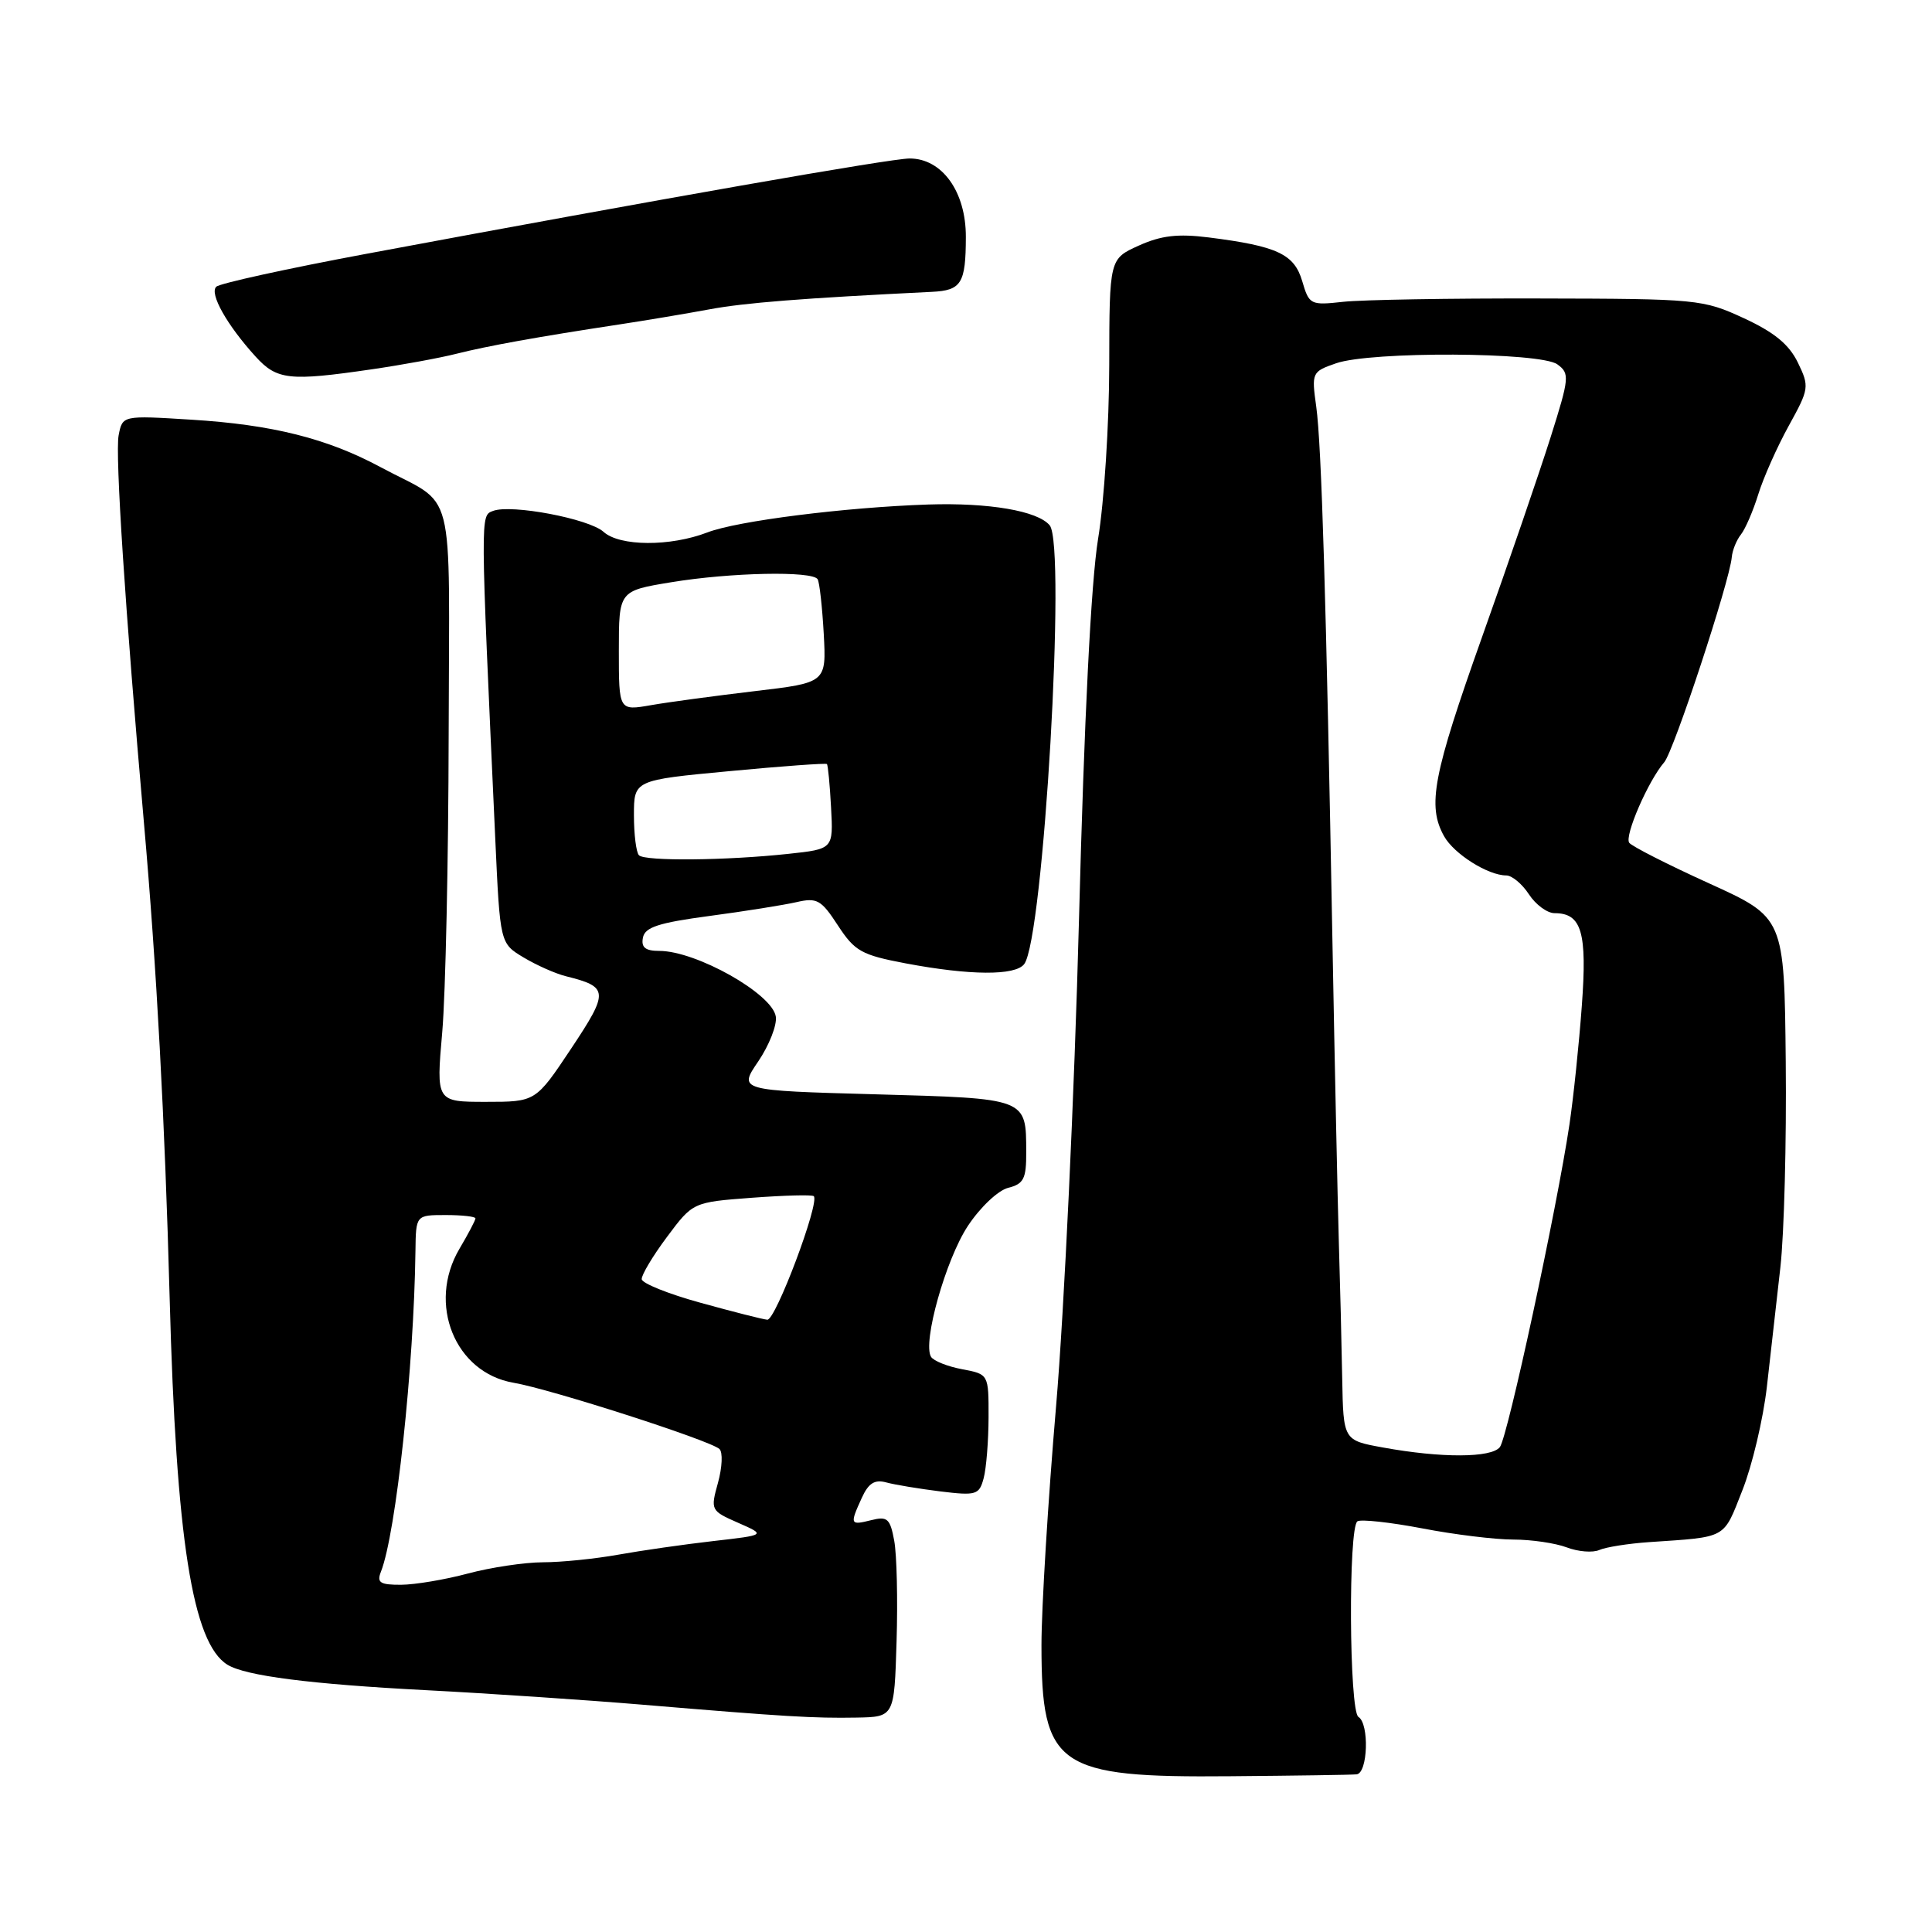 <?xml version="1.0" encoding="UTF-8" standalone="no"?>
<!DOCTYPE svg PUBLIC "-//W3C//DTD SVG 1.1//EN" "http://www.w3.org/Graphics/SVG/1.1/DTD/svg11.dtd" >
<svg xmlns="http://www.w3.org/2000/svg" xmlns:xlink="http://www.w3.org/1999/xlink" version="1.1" viewBox="0 0 256 256">
 <g >
 <path fill="currentColor"
d=" M 179.75 235.11 C 181.25 234.98 181.46 228.40 180.00 227.50 C 178.77 226.74 178.64 202.34 179.87 201.58 C 180.34 201.29 184.21 201.71 188.46 202.52 C 192.70 203.34 198.13 204.00 200.52 204.00 C 202.91 204.00 206.10 204.47 207.61 205.04 C 209.11 205.61 211.05 205.77 211.92 205.38 C 212.79 205.00 215.75 204.53 218.50 204.34 C 228.94 203.63 228.30 203.99 230.86 197.51 C 232.17 194.22 233.63 188.04 234.12 183.76 C 234.60 179.49 235.41 172.36 235.91 167.92 C 236.41 163.48 236.73 151.23 236.62 140.71 C 236.43 121.58 236.43 121.58 226.46 117.05 C 220.98 114.56 216.22 112.14 215.88 111.67 C 215.23 110.76 218.38 103.49 220.52 101.00 C 221.79 99.52 229.18 77.08 229.47 73.83 C 229.55 72.92 230.09 71.57 230.68 70.83 C 231.26 70.10 232.30 67.70 232.98 65.50 C 233.66 63.30 235.48 59.21 237.02 56.42 C 239.73 51.51 239.77 51.23 238.22 48.03 C 237.05 45.63 235.09 44.02 231.06 42.16 C 225.65 39.66 224.91 39.59 204.00 39.55 C 192.18 39.52 180.47 39.72 178.00 39.99 C 173.64 40.47 173.47 40.39 172.55 37.25 C 171.49 33.66 169.24 32.61 160.15 31.46 C 156.08 30.95 153.87 31.20 150.90 32.54 C 147.00 34.30 147.00 34.30 146.98 48.40 C 146.97 56.16 146.31 66.51 145.50 71.41 C 144.57 77.14 143.66 95.21 142.97 121.91 C 142.37 144.79 141.01 173.75 139.94 186.28 C 138.87 198.81 138.00 213.08 138.00 217.99 C 138.00 234.14 140.05 235.57 163.05 235.36 C 171.55 235.29 179.06 235.18 179.75 235.11 Z  M 118.80 217.50 C 118.97 212.00 118.83 206.00 118.49 204.16 C 117.95 201.21 117.58 200.89 115.44 201.43 C 112.64 202.13 112.58 202.01 114.19 198.48 C 115.08 196.52 115.90 196.01 117.44 196.43 C 118.57 196.74 121.80 197.27 124.60 197.62 C 129.37 198.20 129.75 198.08 130.34 195.87 C 130.69 194.57 130.98 190.93 130.99 187.80 C 131.00 182.09 131.00 182.09 127.49 181.43 C 125.56 181.07 123.71 180.33 123.37 179.79 C 122.21 177.92 125.32 166.87 128.25 162.44 C 129.88 159.97 132.26 157.72 133.60 157.39 C 135.65 156.87 136.00 156.19 135.98 152.64 C 135.96 145.48 136.17 145.56 115.96 145.00 C 97.84 144.50 97.84 144.50 100.48 140.63 C 101.92 138.50 102.97 135.83 102.80 134.71 C 102.36 131.69 92.26 126.00 87.36 126.00 C 85.51 126.00 84.94 125.54 85.19 124.25 C 85.45 122.86 87.26 122.27 94.01 121.37 C 98.68 120.75 103.86 119.92 105.53 119.54 C 108.26 118.91 108.81 119.22 111.03 122.63 C 113.26 126.04 114.14 126.54 120.00 127.65 C 128.53 129.26 134.53 129.30 135.71 127.75 C 138.27 124.39 141.30 72.27 139.09 69.61 C 137.50 67.69 131.04 66.59 123.00 66.85 C 112.00 67.22 97.69 69.02 93.73 70.55 C 88.81 72.44 82.11 72.41 79.97 70.47 C 78.04 68.73 67.73 66.78 65.33 67.70 C 63.64 68.35 63.63 67.64 65.63 111.25 C 66.26 125.00 66.26 125.00 69.38 126.87 C 71.10 127.90 73.62 129.02 75.00 129.36 C 80.66 130.77 80.71 131.38 75.69 138.93 C 70.98 146.00 70.98 146.00 64.39 146.00 C 57.79 146.00 57.79 146.00 58.60 136.75 C 59.04 131.66 59.42 113.93 59.45 97.34 C 59.51 63.19 60.57 67.35 50.41 61.89 C 43.36 58.10 36.09 56.27 25.36 55.61 C 16.23 55.04 16.23 55.04 15.72 57.68 C 15.24 60.17 16.60 80.91 19.07 109.00 C 20.75 128.09 21.84 148.32 22.48 172.00 C 23.34 203.98 25.51 217.72 30.13 220.58 C 32.52 222.06 41.10 223.16 56.50 223.96 C 64.75 224.39 77.58 225.25 85.00 225.87 C 104.08 227.47 107.84 227.69 113.50 227.59 C 118.50 227.50 118.50 227.50 118.80 217.50 Z  M 49.23 48.94 C 53.23 48.36 58.30 47.43 60.50 46.87 C 64.69 45.82 71.09 44.66 82.00 43.00 C 85.58 42.46 90.97 41.55 94.00 40.99 C 98.65 40.12 106.37 39.51 123.50 38.67 C 127.39 38.48 127.97 37.55 127.98 31.40 C 128.00 25.41 124.84 21.00 120.53 21.00 C 118.05 21.00 87.60 26.34 48.50 33.64 C 38.05 35.59 29.12 37.55 28.66 37.99 C 27.71 38.88 30.08 43.09 33.87 47.25 C 36.69 50.35 38.34 50.53 49.23 48.94 Z  M 183.25 191.80 C 178.00 190.85 178.00 190.85 177.85 182.67 C 177.77 178.18 177.57 170.00 177.40 164.50 C 177.24 159.00 176.86 141.22 176.56 125.00 C 175.73 79.54 175.11 58.93 174.41 53.89 C 173.78 49.37 173.83 49.25 177.03 48.14 C 181.64 46.53 204.12 46.64 206.36 48.28 C 208.01 49.48 207.96 50.04 205.45 57.98 C 203.98 62.62 199.91 74.50 196.39 84.38 C 189.87 102.72 189.10 106.75 191.34 110.79 C 192.65 113.15 197.17 116.00 199.59 116.00 C 200.34 116.00 201.69 117.12 202.59 118.50 C 203.49 119.88 205.02 121.00 205.99 121.00 C 209.58 121.00 210.32 123.52 209.60 133.27 C 209.23 138.35 208.49 145.43 207.96 149.00 C 206.30 160.14 199.77 190.44 198.74 191.75 C 197.61 193.19 190.96 193.21 183.25 191.80 Z  M 50.48 208.25 C 52.47 203.19 54.85 181.08 55.05 165.75 C 55.11 161.00 55.11 161.00 59.06 161.00 C 61.23 161.00 63.00 161.20 63.00 161.44 C 63.00 161.69 62.04 163.51 60.87 165.49 C 56.59 172.76 60.28 181.89 68.04 183.22 C 72.96 184.06 94.07 190.85 95.33 192.00 C 95.79 192.42 95.70 194.42 95.14 196.46 C 94.13 200.10 94.17 200.18 97.81 201.78 C 101.50 203.40 101.50 203.40 94.50 204.20 C 90.65 204.64 85.00 205.45 81.94 206.00 C 78.88 206.55 74.38 207.01 71.94 207.01 C 69.50 207.02 65.03 207.69 62.00 208.50 C 58.98 209.31 54.99 209.98 53.14 209.99 C 50.35 210.00 49.90 209.71 50.48 208.25 Z  M 92.81 172.62 C 88.58 171.46 85.08 170.05 85.03 169.50 C 84.99 168.95 86.49 166.43 88.38 163.90 C 91.81 159.30 91.81 159.30 99.63 158.71 C 103.93 158.39 107.62 158.29 107.83 158.50 C 108.65 159.32 102.76 174.99 101.67 174.87 C 101.03 174.81 97.04 173.79 92.81 172.62 Z  M 84.67 113.33 C 84.30 112.97 84.00 110.58 84.00 108.02 C 84.00 103.37 84.00 103.37 96.66 102.18 C 103.62 101.52 109.43 101.10 109.57 101.24 C 109.71 101.38 109.96 103.97 110.12 107.00 C 110.42 112.50 110.42 112.50 104.46 113.14 C 96.20 114.03 85.47 114.13 84.67 113.33 Z  M 82.00 86.23 C 82.00 78.29 82.00 78.29 88.94 77.15 C 96.81 75.85 107.65 75.63 108.34 76.75 C 108.59 77.16 108.95 80.42 109.15 83.98 C 109.50 90.46 109.50 90.46 100.00 91.58 C 94.78 92.20 88.59 93.03 86.25 93.44 C 82.00 94.18 82.00 94.18 82.00 86.23 Z "/>
</g>
</svg>